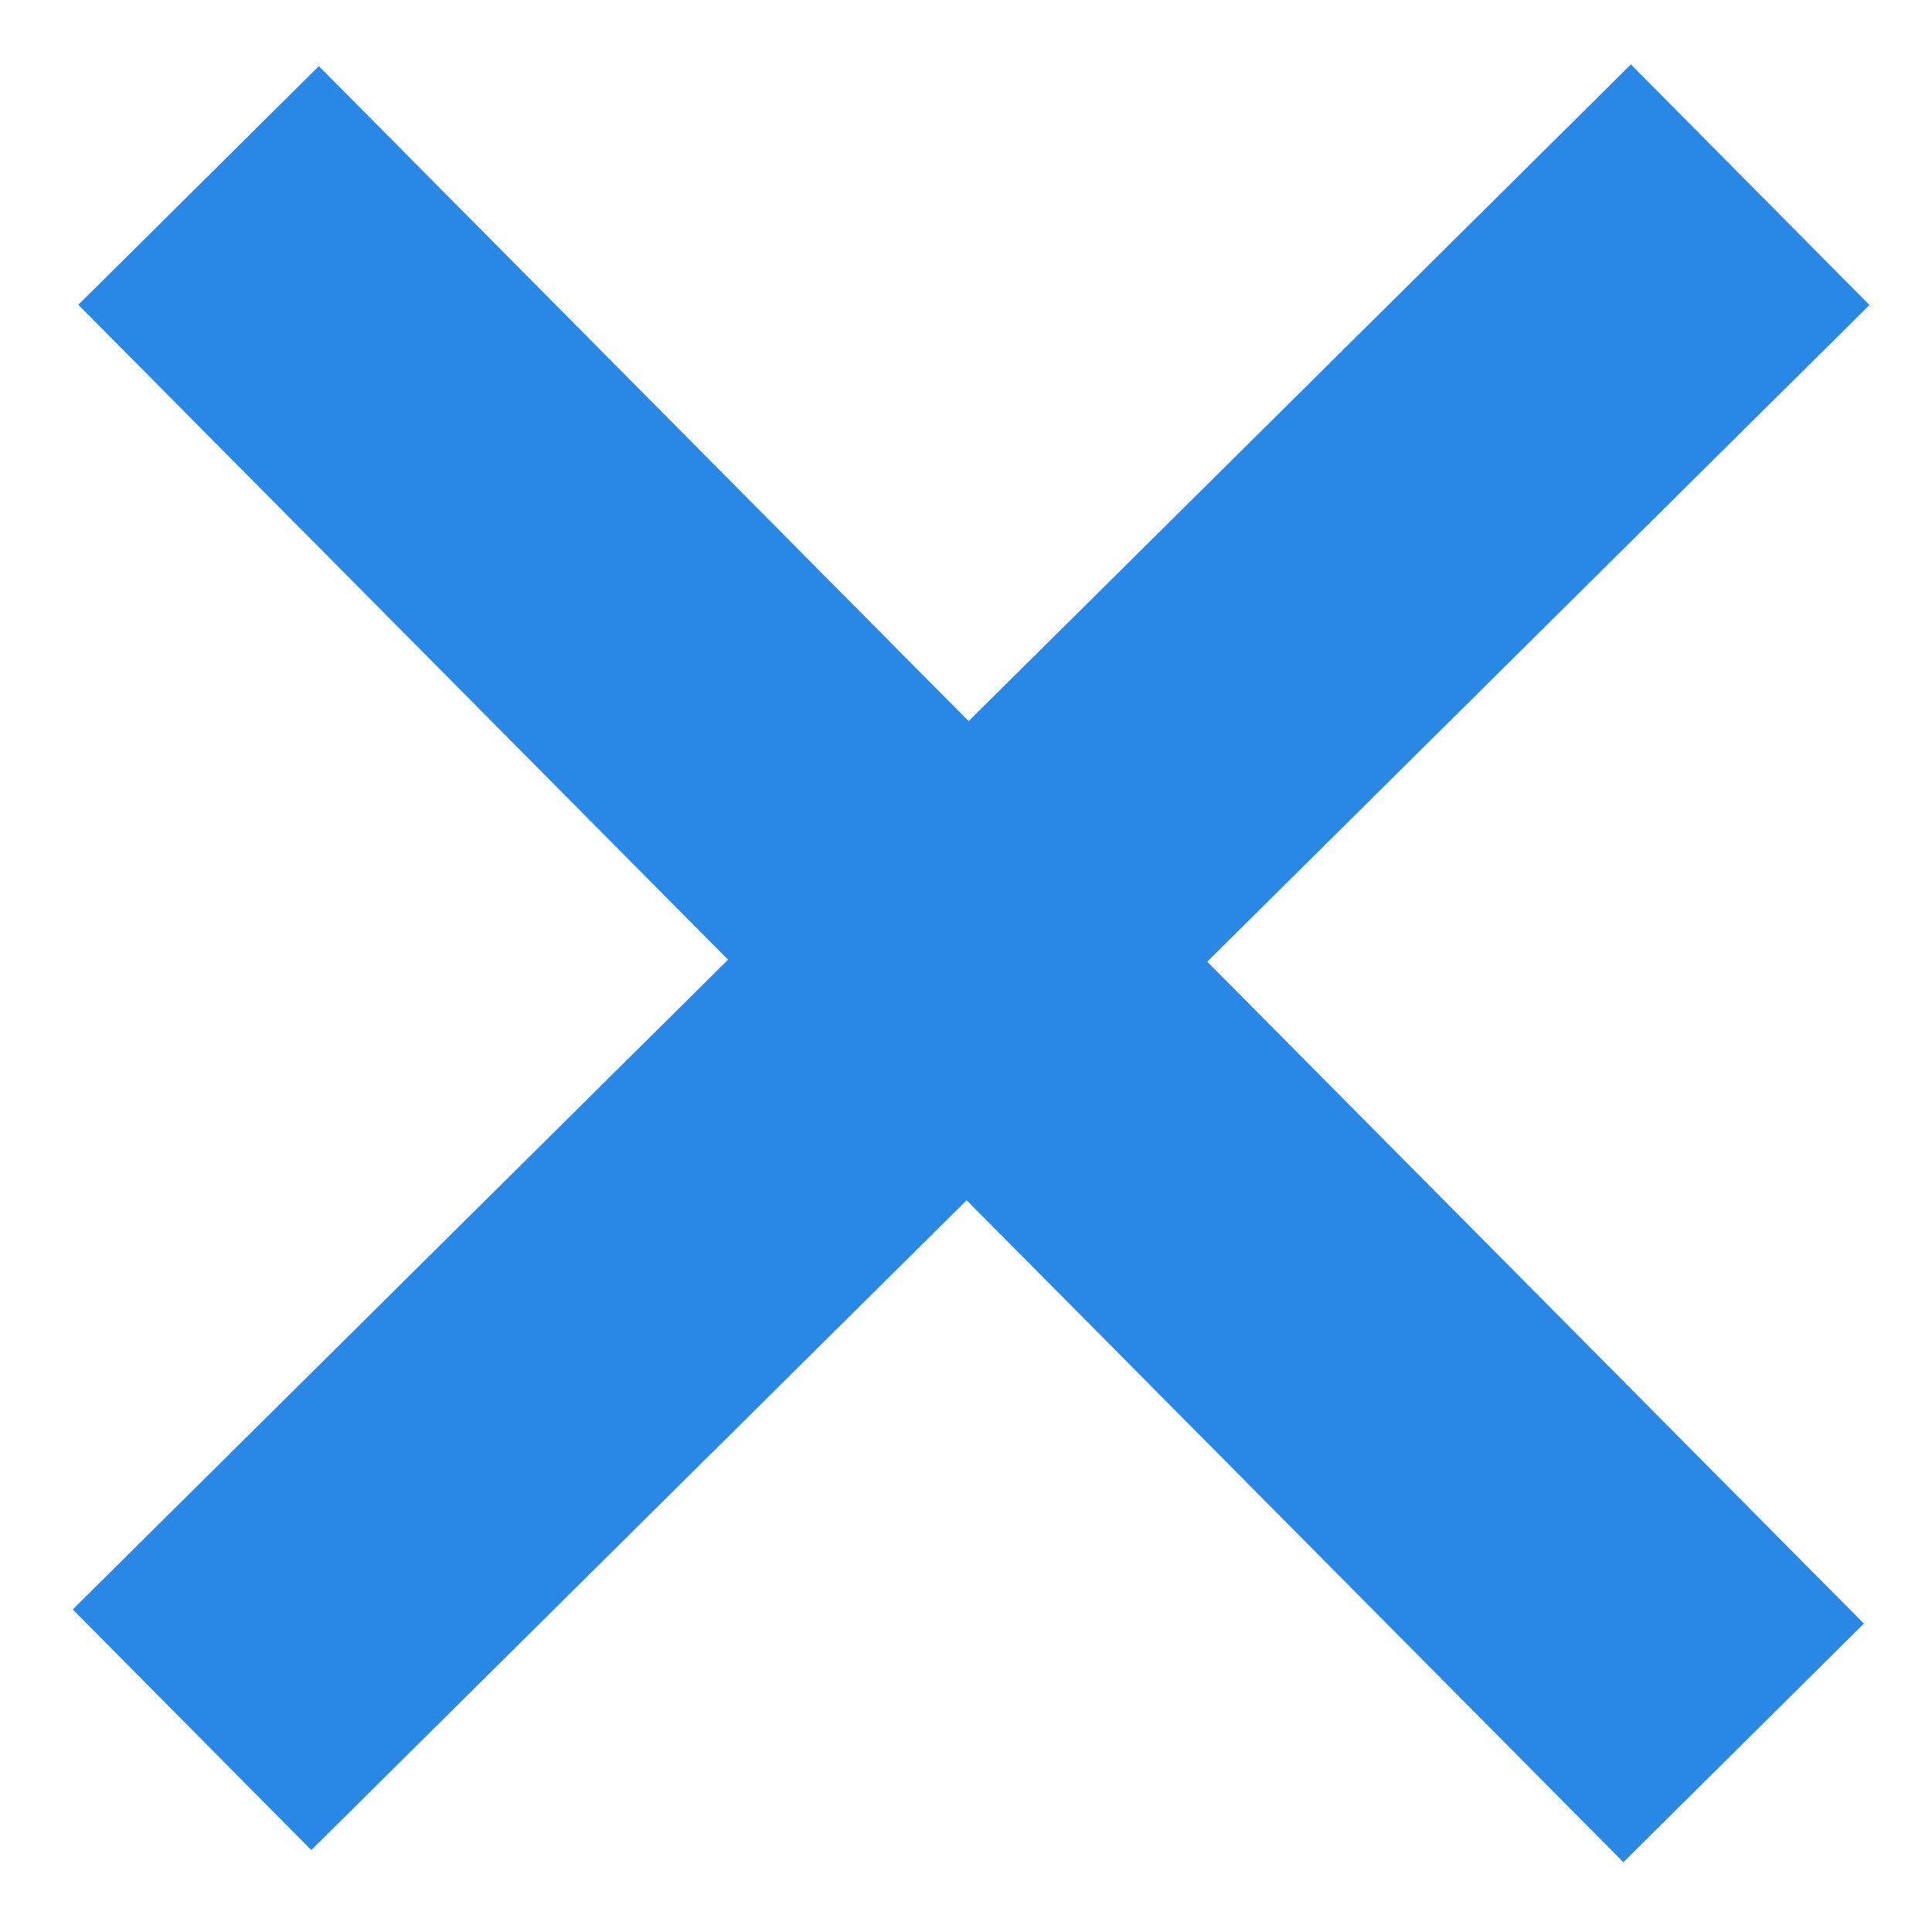 <?xml version="1.0" encoding="UTF-8" standalone="no"?>
<!-- Created with Inkscape (http://www.inkscape.org/) -->

<svg
   width="10"
   height="10"
   viewBox="0 0 2.646 2.646"
   version="1.1"
   id="svg1"
   inkscape:version="1.2.2 (b0a8486541, 2022-12-01)"
   sodipodi:docname="close.svg"
   xmlns:inkscape="http://www.inkscape.org/namespaces/inkscape"
   xmlns:sodipodi="http://sodipodi.sourceforge.net/DTD/sodipodi-0.dtd"
   xmlns="http://www.w3.org/2000/svg"
   xmlns:svg="http://www.w3.org/2000/svg">
  <sodipodi:namedview
     id="namedview1"
     pagecolor="#b4b4b4"
     bordercolor="#666666"
     borderopacity="1.0"
     inkscape:showpageshadow="2"
     inkscape:pageopacity="0.0"
     inkscape:pagecheckerboard="0"
     inkscape:deskcolor="#d1d1d1"
     inkscape:document-units="mm"
     inkscape:zoom="15.570702"
     inkscape:cx="7.9636741"
     inkscape:cy="8.3811248"
     inkscape:window-width="949"
     inkscape:window-height="1041"
     inkscape:window-x="5"
     inkscape:window-y="5"
     inkscape:window-maximized="1"
     inkscape:current-layer="layer1"
     showgrid="false" />
  <defs
     id="defs1" />
  <g
     inkscape:label="Layer 1"
     inkscape:groupmode="layer"
     id="layer1">
    <path
       style="fill:none;fill-opacity:1;stroke:#2988e6;stroke-width:0.464;stroke-linecap:butt;stroke-linejoin:miter;stroke-dasharray:none;stroke-opacity:1"
       d="M 0.272,0.254 2.388,2.387"
       id="path1"
       sodipodi:nodetypes="cc" />
    <path
       style="fill:none;fill-opacity:1;stroke:#2988e6;stroke-width:0.464;stroke-linecap:butt;stroke-linejoin:miter;stroke-dasharray:none;stroke-opacity:1"
       d="M 2.397,0.253 0.263,2.369"
       id="path1-5"
       sodipodi:nodetypes="cc" />
  </g>
</svg>
